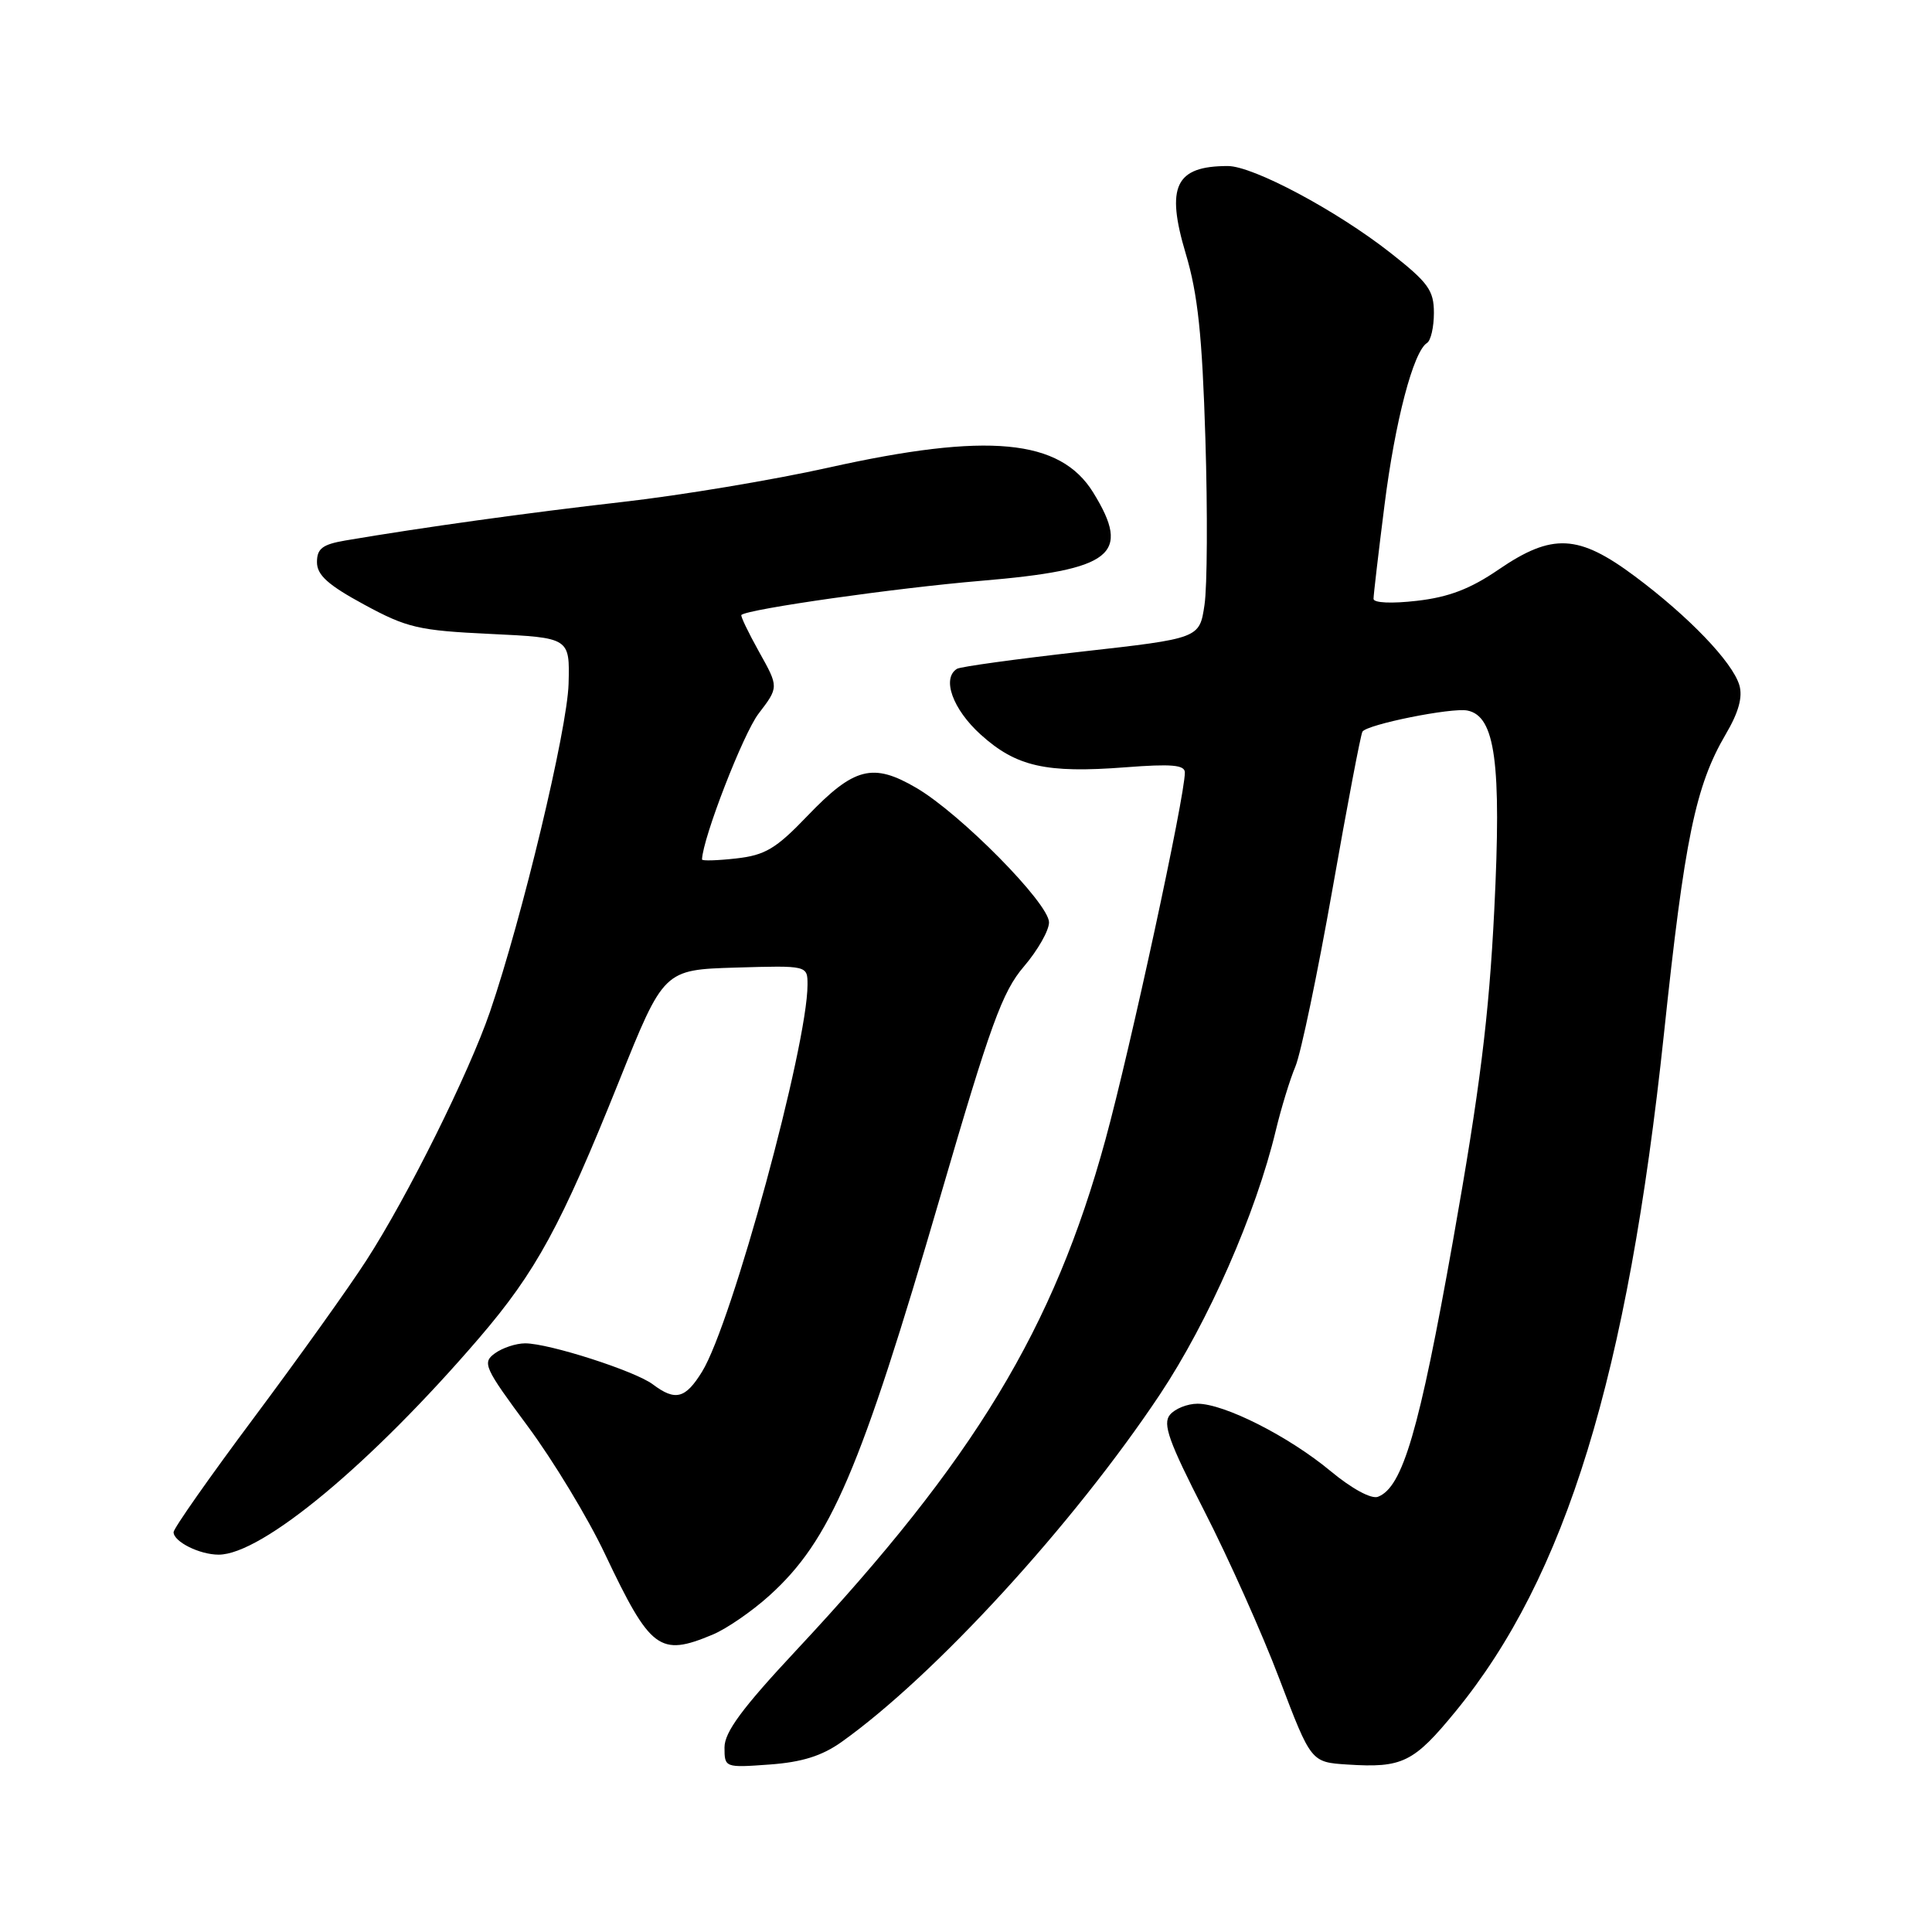 <?xml version="1.0" encoding="UTF-8" standalone="no"?>
<!DOCTYPE svg PUBLIC "-//W3C//DTD SVG 1.1//EN" "http://www.w3.org/Graphics/SVG/1.1/DTD/svg11.dtd" >
<svg xmlns="http://www.w3.org/2000/svg" xmlns:xlink="http://www.w3.org/1999/xlink" version="1.1" viewBox="0 0 256 256">
 <g >
 <path fill="currentColor"
d=" M 111.51 230.82 C 123.86 222.03 142.21 202.01 153.69 184.78 C 160.12 175.12 166.41 160.80 169.05 149.79 C 169.75 146.88 170.91 143.06 171.65 141.31 C 172.38 139.56 174.58 129.01 176.55 117.87 C 178.51 106.73 180.30 97.32 180.53 96.95 C 181.12 95.99 192.36 93.73 194.44 94.15 C 198.13 94.89 198.97 101.06 198.00 120.55 C 197.29 134.77 196.10 144.28 192.52 164.45 C 188.05 189.59 185.86 197.07 182.59 198.33 C 181.71 198.67 179.13 197.27 176.30 194.92 C 170.76 190.32 162.23 186.00 158.68 186.00 C 157.34 186.00 155.69 186.66 155.02 187.47 C 154.03 188.67 154.87 191.02 159.58 200.22 C 162.76 206.43 167.25 216.45 169.54 222.50 C 173.72 233.50 173.72 233.50 178.54 233.81 C 185.83 234.28 187.31 233.56 192.88 226.76 C 207.47 208.96 215.67 182.28 220.48 137.00 C 223.22 111.10 224.66 104.14 228.67 97.29 C 230.38 94.39 230.94 92.35 230.47 90.78 C 229.55 87.71 223.77 81.69 216.64 76.37 C 209.15 70.78 205.68 70.61 198.57 75.47 C 194.85 78.02 191.97 79.13 187.75 79.61 C 184.41 80.00 182.00 79.89 182.00 79.35 C 182.00 78.84 182.65 73.27 183.45 66.96 C 184.86 55.77 187.28 46.57 189.09 45.44 C 189.59 45.13 190.00 43.34 190.00 41.46 C 190.00 38.47 189.25 37.44 184.25 33.51 C 177.13 27.91 166.05 22.00 162.69 22.00 C 155.74 22.00 154.45 24.69 157.12 33.62 C 158.72 38.97 159.30 44.43 159.72 58.13 C 160.02 67.83 159.97 77.75 159.60 80.17 C 158.94 84.59 158.94 84.59 143.28 86.35 C 134.67 87.32 127.26 88.34 126.81 88.62 C 124.76 89.88 126.23 93.97 129.94 97.33 C 134.66 101.59 138.59 102.48 149.14 101.67 C 155.23 101.20 157.00 101.35 157.00 102.36 C 157.00 105.57 149.81 138.80 146.48 151.00 C 139.63 176.05 129.13 193.39 105.51 218.67 C 98.36 226.32 96.00 229.51 96.00 231.54 C 96.00 234.22 96.05 234.24 101.96 233.81 C 106.26 233.50 108.91 232.67 111.51 230.82 Z  M 94.42 216.60 C 96.27 215.83 99.65 213.50 101.94 211.43 C 110.05 204.10 113.98 194.95 124.60 158.53 C 131.25 135.72 132.81 131.41 135.67 128.07 C 137.50 125.93 139.00 123.30 139.00 122.22 C 139.00 119.71 127.30 107.85 121.44 104.41 C 115.65 101.02 113.18 101.65 106.94 108.16 C 102.82 112.46 101.38 113.32 97.54 113.75 C 95.04 114.03 93.01 114.09 93.02 113.88 C 93.13 111.01 98.47 97.25 100.50 94.58 C 103.20 91.05 103.20 91.05 100.58 86.37 C 99.15 83.80 98.09 81.60 98.24 81.48 C 99.18 80.69 118.71 77.91 130.00 76.96 C 147.44 75.49 149.95 73.51 144.85 65.25 C 140.46 58.16 130.89 57.26 109.79 61.96 C 102.48 63.59 90.20 65.64 82.50 66.51 C 69.87 67.95 55.99 69.88 45.75 71.62 C 42.73 72.14 42.00 72.69 42.00 74.49 C 42.00 76.20 43.47 77.52 48.25 80.11 C 53.93 83.19 55.45 83.55 65.00 84.00 C 75.50 84.50 75.50 84.50 75.34 90.61 C 75.17 96.65 69.20 121.57 64.92 134.08 C 62.13 142.20 54.02 158.54 48.55 167.00 C 46.25 170.58 39.55 179.94 33.68 187.81 C 27.81 195.67 23.00 202.52 23.00 203.02 C 23.00 204.28 26.44 206.00 28.97 206.00 C 34.71 206.00 49.21 193.93 63.50 177.28 C 71.03 168.50 74.32 162.46 82.02 143.28 C 87.95 128.50 87.95 128.50 97.48 128.21 C 107.00 127.93 107.00 127.93 107.00 130.48 C 107.00 138.55 96.97 175.38 93.03 181.75 C 90.82 185.34 89.49 185.68 86.51 183.44 C 84.17 181.67 72.75 178.00 69.59 178.00 C 68.37 178.00 66.57 178.60 65.57 179.33 C 63.87 180.56 64.17 181.21 69.91 188.96 C 73.30 193.53 77.91 201.15 80.15 205.89 C 86.20 218.64 87.39 219.54 94.42 216.60 Z "/>
</g>
</svg>